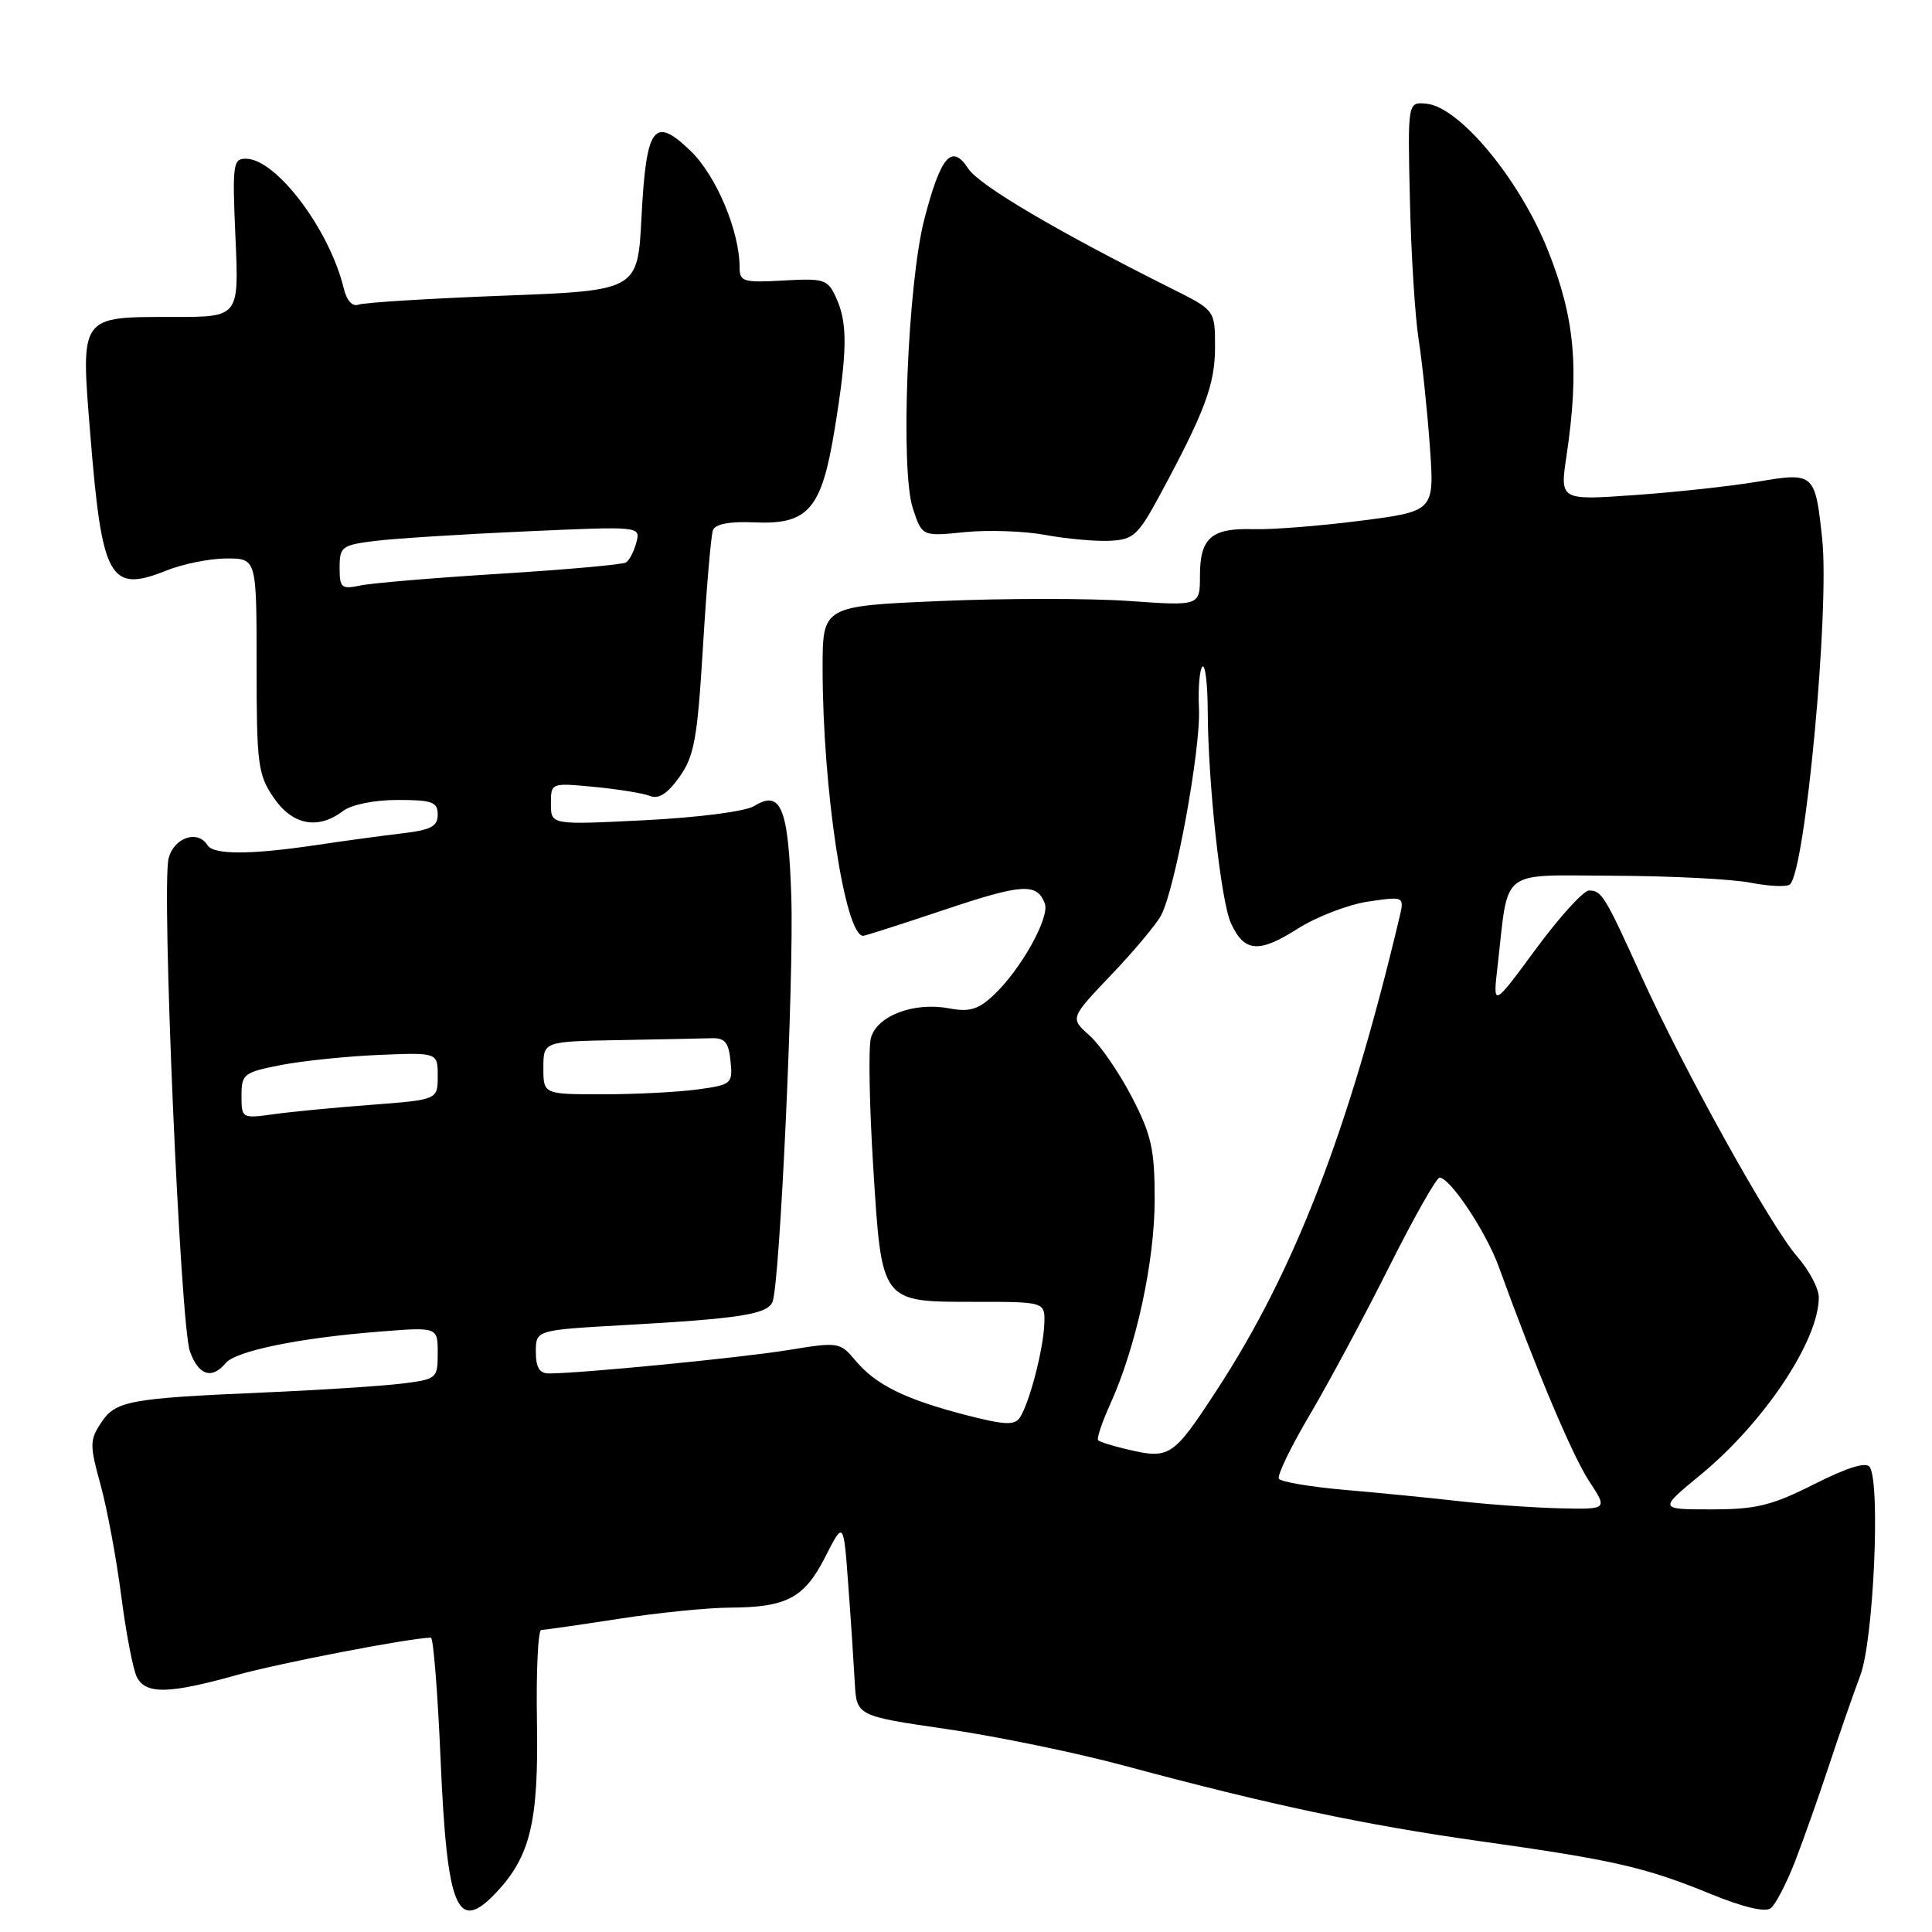 <?xml version="1.0" encoding="UTF-8" standalone="no"?>
<!DOCTYPE svg PUBLIC "-//W3C//DTD SVG 1.1//EN" "http://www.w3.org/Graphics/SVG/1.1/DTD/svg11.dtd" >
<svg xmlns="http://www.w3.org/2000/svg" xmlns:xlink="http://www.w3.org/1999/xlink" version="1.1" viewBox="0 0 256 256">
 <g >
 <path fill="currentColor"
d=" M 237.83 246.71 C 238.94 243.84 240.97 238.12 242.33 234.00 C 243.69 229.88 245.57 224.47 246.50 222.00 C 248.25 217.37 249.19 196.68 247.76 194.40 C 247.30 193.67 244.86 194.41 240.41 196.65 C 234.76 199.50 232.71 200.00 226.76 200.00 C 219.77 200.00 219.77 200.00 225.37 195.39 C 233.77 188.47 241.00 177.62 241.00 171.91 C 241.00 170.73 239.71 168.30 238.14 166.50 C 234.68 162.56 223.20 141.91 217.56 129.50 C 212.63 118.64 212.24 118.00 210.55 118.00 C 209.82 118.00 206.65 121.49 203.51 125.75 C 197.80 133.50 197.80 133.50 198.44 128.00 C 199.95 114.84 198.46 115.99 213.86 116.04 C 221.36 116.07 229.53 116.48 232.00 116.97 C 234.47 117.45 236.81 117.55 237.19 117.17 C 239.24 115.19 242.44 80.70 241.45 71.40 C 240.52 62.66 240.40 62.56 232.87 63.83 C 229.36 64.42 222.04 65.22 216.59 65.60 C 206.69 66.30 206.69 66.30 207.57 60.40 C 209.29 48.82 208.69 42.17 205.12 33.20 C 201.37 23.78 193.41 14.17 189.01 13.74 C 186.52 13.50 186.52 13.50 186.82 26.50 C 186.98 33.65 187.50 41.98 187.98 45.00 C 188.45 48.02 189.12 54.38 189.46 59.12 C 190.08 67.74 190.08 67.74 180.29 69.00 C 174.91 69.69 168.53 70.19 166.12 70.12 C 160.53 69.94 159.00 71.26 159.00 76.27 C 159.00 80.30 159.00 80.30 149.56 79.63 C 144.37 79.27 133.12 79.27 124.56 79.64 C 109.00 80.31 109.00 80.31 109.00 88.55 C 109.00 104.52 111.95 124.00 114.38 124.00 C 114.64 124.00 119.44 122.46 125.05 120.58 C 135.45 117.09 137.39 116.96 138.44 119.71 C 139.14 121.54 135.26 128.50 131.65 131.87 C 129.61 133.78 128.45 134.12 125.74 133.61 C 121.06 132.73 116.13 134.63 115.39 137.58 C 115.06 138.90 115.20 146.51 115.70 154.51 C 116.85 172.77 116.64 172.50 129.29 172.50 C 138.50 172.50 138.50 172.50 138.37 175.50 C 138.22 178.94 136.41 185.87 135.15 187.82 C 134.45 188.89 133.15 188.83 127.94 187.49 C 119.93 185.41 116.07 183.51 113.37 180.30 C 111.29 177.82 111.12 177.80 104.37 178.90 C 98.17 179.91 77.12 181.97 72.75 181.99 C 71.49 182.00 71.00 181.20 71.00 179.12 C 71.00 176.24 71.00 176.24 82.75 175.58 C 98.02 174.73 101.73 174.15 102.37 172.48 C 103.34 169.95 105.21 129.60 104.85 118.80 C 104.47 107.04 103.47 104.60 99.95 106.80 C 98.81 107.51 92.60 108.32 85.48 108.68 C 73.00 109.31 73.00 109.31 73.00 106.52 C 73.00 103.72 73.00 103.72 78.75 104.27 C 81.91 104.57 85.24 105.11 86.14 105.47 C 87.27 105.93 88.47 105.15 90.03 102.95 C 91.99 100.20 92.41 97.91 93.15 85.64 C 93.62 77.86 94.21 70.94 94.47 70.25 C 94.78 69.43 96.69 69.07 99.97 69.22 C 107.12 69.53 108.87 67.49 110.60 56.85 C 112.29 46.48 112.33 42.82 110.80 39.47 C 109.68 37.01 109.24 36.86 103.80 37.17 C 98.49 37.47 98.00 37.32 98.00 35.43 C 98.00 30.64 94.93 23.32 91.53 20.02 C 86.65 15.30 85.63 16.67 85.00 28.80 C 84.50 38.50 84.50 38.50 66.64 39.18 C 56.82 39.56 48.20 40.09 47.49 40.37 C 46.69 40.67 45.93 39.82 45.54 38.18 C 43.66 30.43 36.64 21.10 32.62 21.03 C 30.87 21.00 30.77 21.71 31.20 31.50 C 31.67 42.00 31.67 42.00 23.03 42.00 C 10.45 42.00 10.68 41.67 11.98 57.77 C 13.52 76.76 14.55 78.60 22.02 75.61 C 24.23 74.72 27.83 74.00 30.02 74.00 C 34.00 74.00 34.00 74.00 34.00 88.19 C 34.00 101.26 34.18 102.64 36.25 105.68 C 38.74 109.33 42.11 109.99 45.44 107.47 C 46.58 106.61 49.57 106.00 52.69 106.00 C 57.28 106.00 58.00 106.26 58.00 107.94 C 58.00 109.51 57.09 109.98 53.25 110.43 C 50.64 110.74 45.45 111.44 41.73 112.00 C 33.14 113.27 28.29 113.27 27.50 112.00 C 26.20 109.90 23.04 110.98 22.34 113.75 C 21.38 117.53 23.88 175.36 25.16 179.04 C 26.27 182.22 28.07 182.83 29.89 180.63 C 31.24 179.01 39.56 177.29 50.25 176.45 C 58.00 175.83 58.00 175.83 58.00 179.29 C 58.00 182.66 57.89 182.76 53.25 183.33 C 50.64 183.66 42.42 184.19 35.00 184.51 C 17.04 185.29 15.30 185.61 13.37 188.56 C 11.88 190.83 11.88 191.51 13.33 196.77 C 14.20 199.92 15.43 206.55 16.07 211.50 C 16.71 216.45 17.64 221.29 18.15 222.25 C 19.34 224.52 22.38 224.46 31.26 221.98 C 37.06 220.36 54.39 217.02 57.10 217.00 C 57.42 217.00 58.00 224.26 58.38 233.13 C 59.24 253.07 60.58 256.27 65.78 250.74 C 70.28 245.95 71.37 241.35 71.15 228.25 C 71.03 221.51 71.29 215.99 71.72 215.98 C 72.15 215.97 76.78 215.31 82.00 214.50 C 87.22 213.69 93.83 213.03 96.68 213.02 C 104.24 212.99 106.58 211.75 109.35 206.30 C 111.78 201.52 111.78 201.52 112.40 210.01 C 112.75 214.68 113.13 220.50 113.26 222.93 C 113.50 227.37 113.50 227.37 125.50 229.12 C 132.10 230.08 142.68 232.26 149.00 233.97 C 168.18 239.13 180.80 241.81 196.00 243.95 C 213.85 246.46 218.00 247.41 226.67 250.96 C 231.03 252.74 233.92 253.42 234.65 252.84 C 235.28 252.33 236.71 249.58 237.83 246.71 Z  M 153.74 65.50 C 159.67 54.50 161.00 50.92 161.00 45.97 C 161.00 41.11 161.00 41.11 155.25 38.24 C 139.93 30.57 129.77 24.57 128.30 22.34 C 126.11 18.99 124.67 20.64 122.49 29.00 C 120.26 37.57 119.27 62.27 120.96 67.37 C 122.18 71.08 122.18 71.08 127.84 70.51 C 130.95 70.20 135.75 70.37 138.50 70.88 C 141.25 71.39 145.07 71.74 147.00 71.66 C 150.20 71.51 150.78 70.98 153.74 65.50 Z  M 193.50 198.93 C 189.65 198.49 182.77 197.81 178.22 197.42 C 173.66 197.02 169.72 196.36 169.46 195.94 C 169.20 195.52 171.04 191.72 173.54 187.49 C 176.04 183.25 180.77 174.44 184.05 167.90 C 187.33 161.35 190.35 156.02 190.76 156.04 C 192.19 156.11 196.93 163.26 198.60 167.86 C 203.42 181.19 208.36 192.91 210.56 196.25 C 213.03 200.00 213.03 200.00 206.76 199.86 C 203.32 199.78 197.35 199.36 193.50 198.93 Z  M 149.20 192.01 C 147.38 191.58 145.72 191.06 145.51 190.84 C 145.29 190.63 146.03 188.44 147.14 185.98 C 150.55 178.45 153.00 167.14 153.00 158.94 C 153.00 152.28 152.58 150.39 149.97 145.35 C 148.30 142.13 145.78 138.47 144.36 137.20 C 141.78 134.91 141.78 134.91 147.22 129.20 C 150.21 126.07 153.20 122.51 153.85 121.29 C 155.72 117.78 159.11 99.30 158.87 93.92 C 158.74 91.23 158.95 88.72 159.32 88.34 C 159.69 87.97 160.01 90.55 160.03 94.08 C 160.06 103.73 161.77 119.40 163.10 122.31 C 164.86 126.17 166.78 126.34 171.88 123.10 C 174.42 121.48 178.66 119.85 181.30 119.46 C 186.10 118.76 186.10 118.76 185.42 121.63 C 178.71 149.86 171.53 168.43 161.21 184.23 C 155.39 193.14 155.00 193.39 149.20 192.01 Z  M 32.00 145.18 C 32.00 142.31 32.29 142.09 37.25 141.12 C 40.14 140.56 45.99 139.96 50.25 139.78 C 58.00 139.46 58.00 139.46 58.00 142.59 C 58.00 145.72 58.00 145.72 49.25 146.39 C 44.44 146.75 38.59 147.31 36.25 147.64 C 32.05 148.22 32.00 148.19 32.00 145.18 Z  M 72.00 141.50 C 72.00 138.00 72.00 138.00 82.00 137.82 C 87.50 137.72 93.01 137.61 94.25 137.57 C 96.05 137.51 96.56 138.12 96.80 140.61 C 97.10 143.61 96.95 143.74 92.41 144.36 C 89.83 144.71 84.18 145.00 79.86 145.00 C 72.00 145.00 72.00 145.00 72.00 141.50 Z  M 45.00 75.21 C 45.00 72.44 45.29 72.22 49.75 71.67 C 52.36 71.35 61.34 70.78 69.69 70.41 C 84.88 69.73 84.88 69.73 84.32 71.88 C 84.01 73.06 83.39 74.26 82.94 74.53 C 82.50 74.81 75.01 75.48 66.31 76.02 C 57.62 76.56 49.26 77.26 47.75 77.58 C 45.24 78.11 45.00 77.90 45.00 75.21 Z "/>
</g>
</svg>